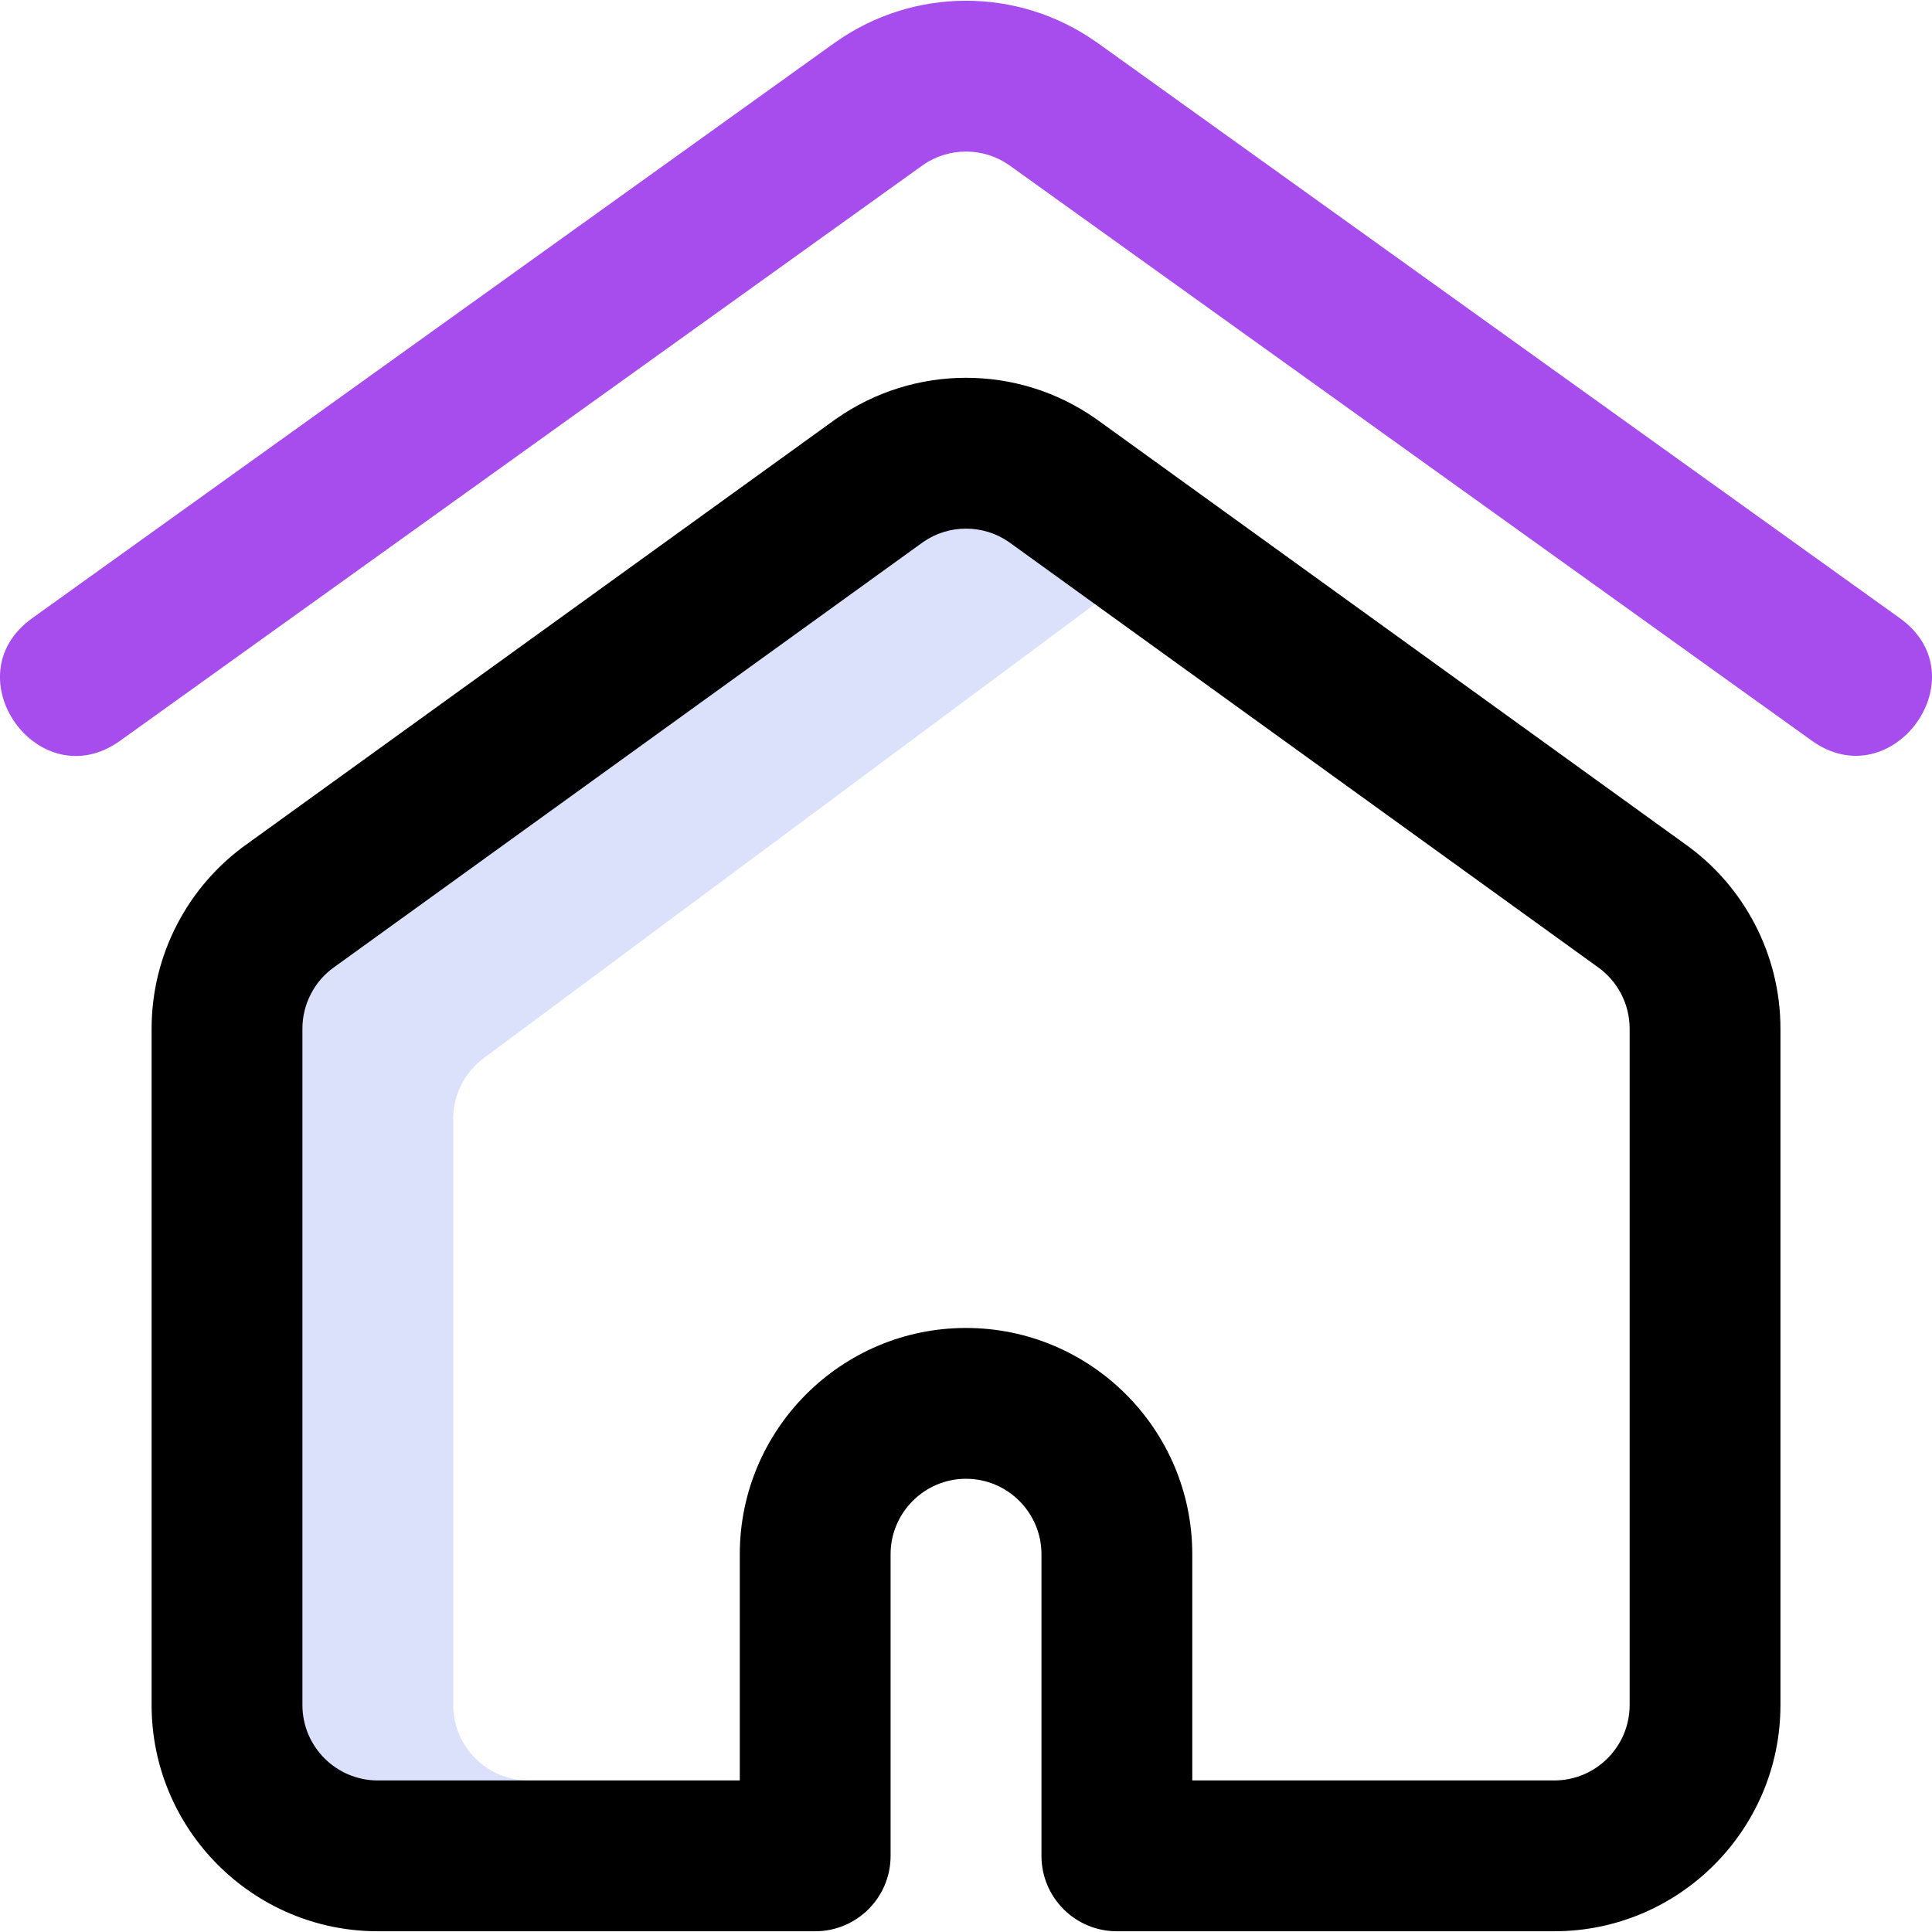 <svg width="34" height="34" viewBox="0 0 34 34" fill="none" xmlns="http://www.w3.org/2000/svg">
<path d="M31.887 13.036L17.758 2.905C17.307 2.59 16.699 2.586 16.242 2.905L2.114 13.036C0.688 14.058 -0.861 11.903 0.567 10.879L14.701 0.744C14.704 0.742 14.707 0.74 14.711 0.738C16.075 -0.223 17.91 -0.234 19.29 0.738C19.293 0.74 19.297 0.742 19.3 0.744L33.434 10.879C34.864 11.905 33.3 14.049 31.887 13.036Z" fill="#A74DED"/>
<path d="M9.303 31.333V32.66H6.649C5.185 32.66 3.995 31.47 3.995 30.006V18.102C3.995 17.242 4.414 16.431 5.117 15.935L15.474 8.458C16.406 7.805 17.627 7.825 18.527 8.458L20.252 9.9L8.552 18.593C8.548 18.596 8.544 18.599 8.54 18.602C8.187 18.85 7.976 19.256 7.976 19.688V30.006C7.976 30.738 8.571 31.333 9.303 31.333Z" fill="#DBE1FB"/>
<path d="M27.352 33.987H19.655C18.922 33.987 18.328 33.393 18.328 32.66V27.352C18.328 26.62 17.732 26.024 17 26.024C16.269 26.024 15.673 26.62 15.673 27.352V32.66C15.673 33.393 15.079 33.987 14.346 33.987H6.649C4.454 33.987 2.668 32.201 2.668 30.006V18.102C2.668 16.811 3.297 15.597 4.35 14.851L14.698 7.382C14.702 7.379 14.706 7.376 14.711 7.373C16.075 6.413 17.91 6.401 19.29 7.373C19.294 7.376 19.299 7.379 19.303 7.382L29.65 14.851C30.704 15.597 31.333 16.811 31.333 18.102V30.006C31.333 32.201 29.547 33.987 27.352 33.987ZM20.982 31.333H27.352C28.084 31.333 28.679 30.738 28.679 30.006V18.102C28.679 17.671 28.468 17.265 28.116 17.017C28.111 17.014 28.107 17.011 28.103 17.008L17.757 9.54C17.306 9.225 16.698 9.223 16.244 9.54L5.898 17.008C5.894 17.011 5.89 17.014 5.885 17.017C5.533 17.265 5.322 17.671 5.322 18.102V30.006C5.322 30.738 5.917 31.333 6.649 31.333H13.019V27.352C13.019 25.156 14.805 23.37 17 23.37C19.196 23.37 20.982 25.156 20.982 27.352V31.333Z" fill="black"/>
</svg>
